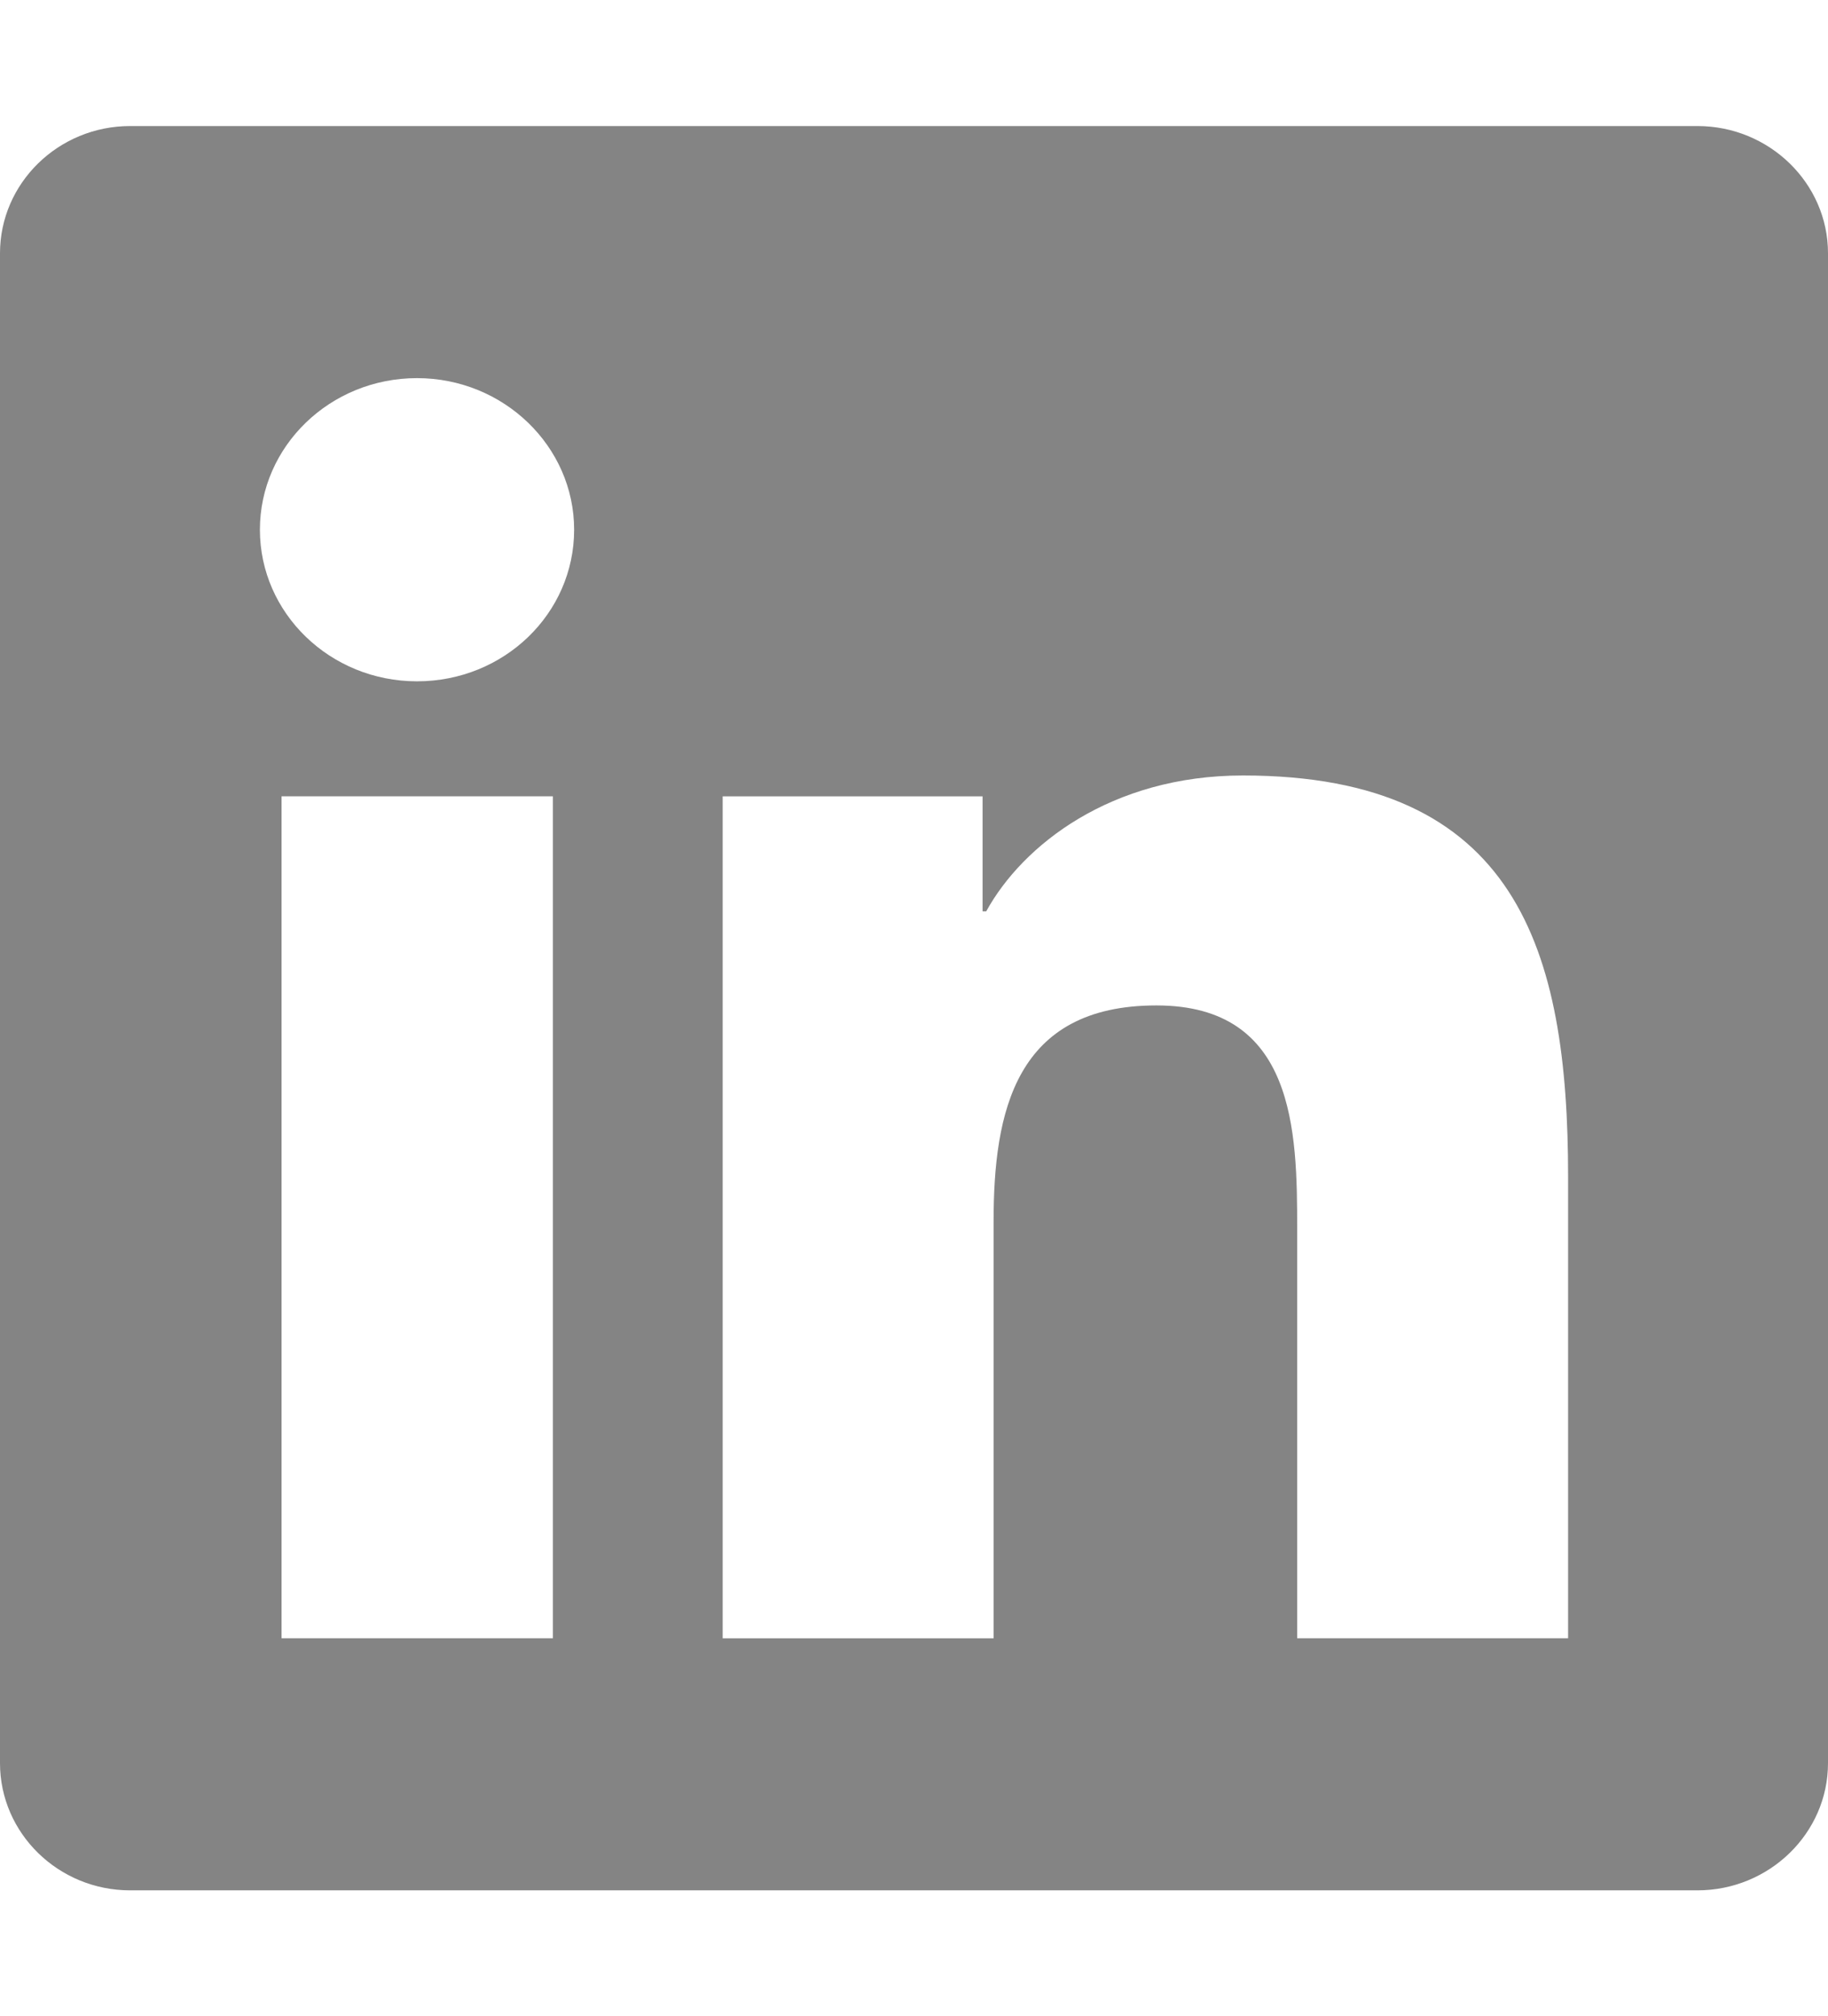 <svg fill="none" height="43" viewBox="0 0 39 43" width="39" xmlns="http://www.w3.org/2000/svg"><path d="m36.214 2.688h-33.437c-1.532 0-2.777 1.218-2.777 2.713v32.2c0 1.495 1.245 2.713 2.777 2.713h33.437c1.532 0 2.786-1.218 2.786-2.713v-32.2c0-1.495-1.254-2.713-2.786-2.713zm-24.427 32.25h-5.78v-17.956h5.789v17.956zm-2.89-20.408c-1.854 0-3.352-1.453-3.352-3.233 0-1.78 1.497-3.233 3.352-3.233 1.846 0 3.352 1.453 3.352 3.233 0 1.789-1.497 3.233-3.352 3.233zm24.558 20.408h-5.78v-8.734c0-2.083-.043-4.762-3.003-4.762-3.012 0-3.474 2.268-3.474 4.611v8.886h-5.78v-17.956h5.545v2.452h.078c.775-1.411 2.664-2.897 5.476-2.897 5.85 0 6.938 3.72 6.938 8.558z" fill="#848484"/></svg>